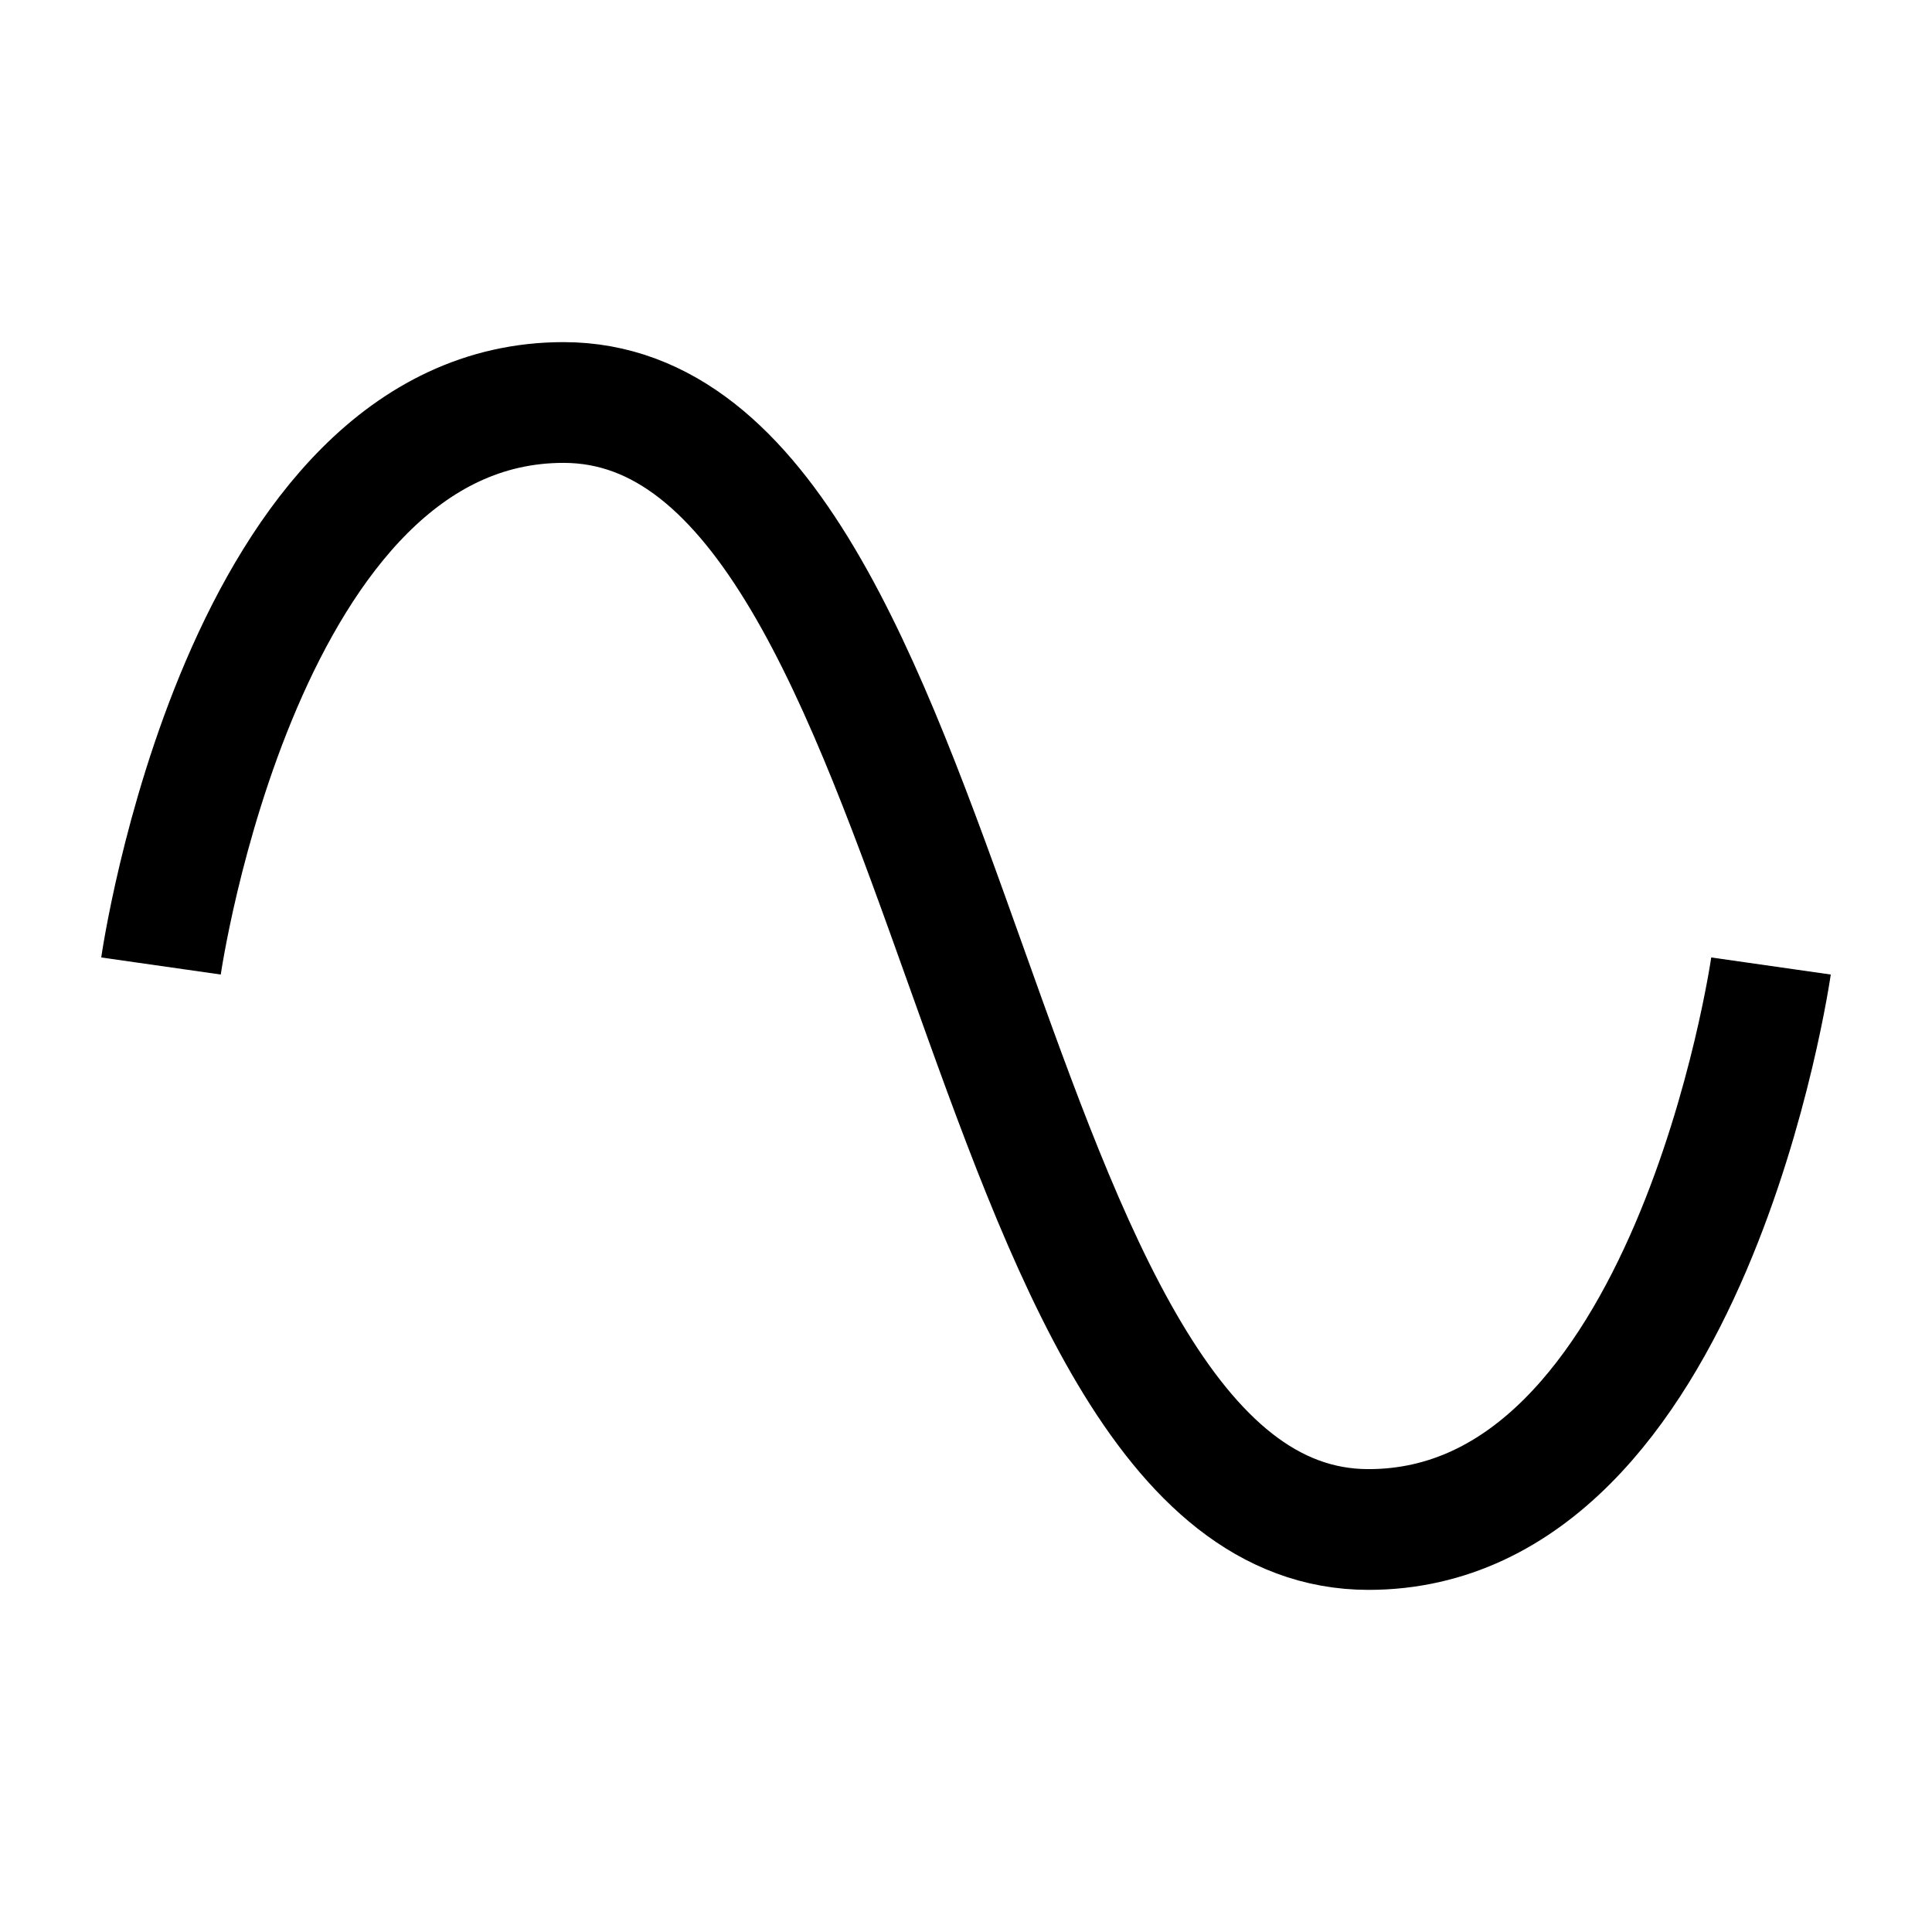 <svg xmlns:xlink="http://www.w3.org/1999/xlink" xmlns="http://www.w3.org/2000/svg" class="clippy__option-icon" x="0" y="0" width="24" height="24" viewBox="0 0 24 24" focusable="false" aria-hidden="true"><defs><symbol id="icon-graph" fill="none"><path stroke="#000000" stroke-width="1.5px" d="M2 12s1-7 5-7c5 0 5 14 10 14 4 0 5-7 5-7" fill="none"></path></symbol></defs><use xlink:href="#icon-graph" x="0" y="0" width="24" height="24" fill="none"></use></svg>